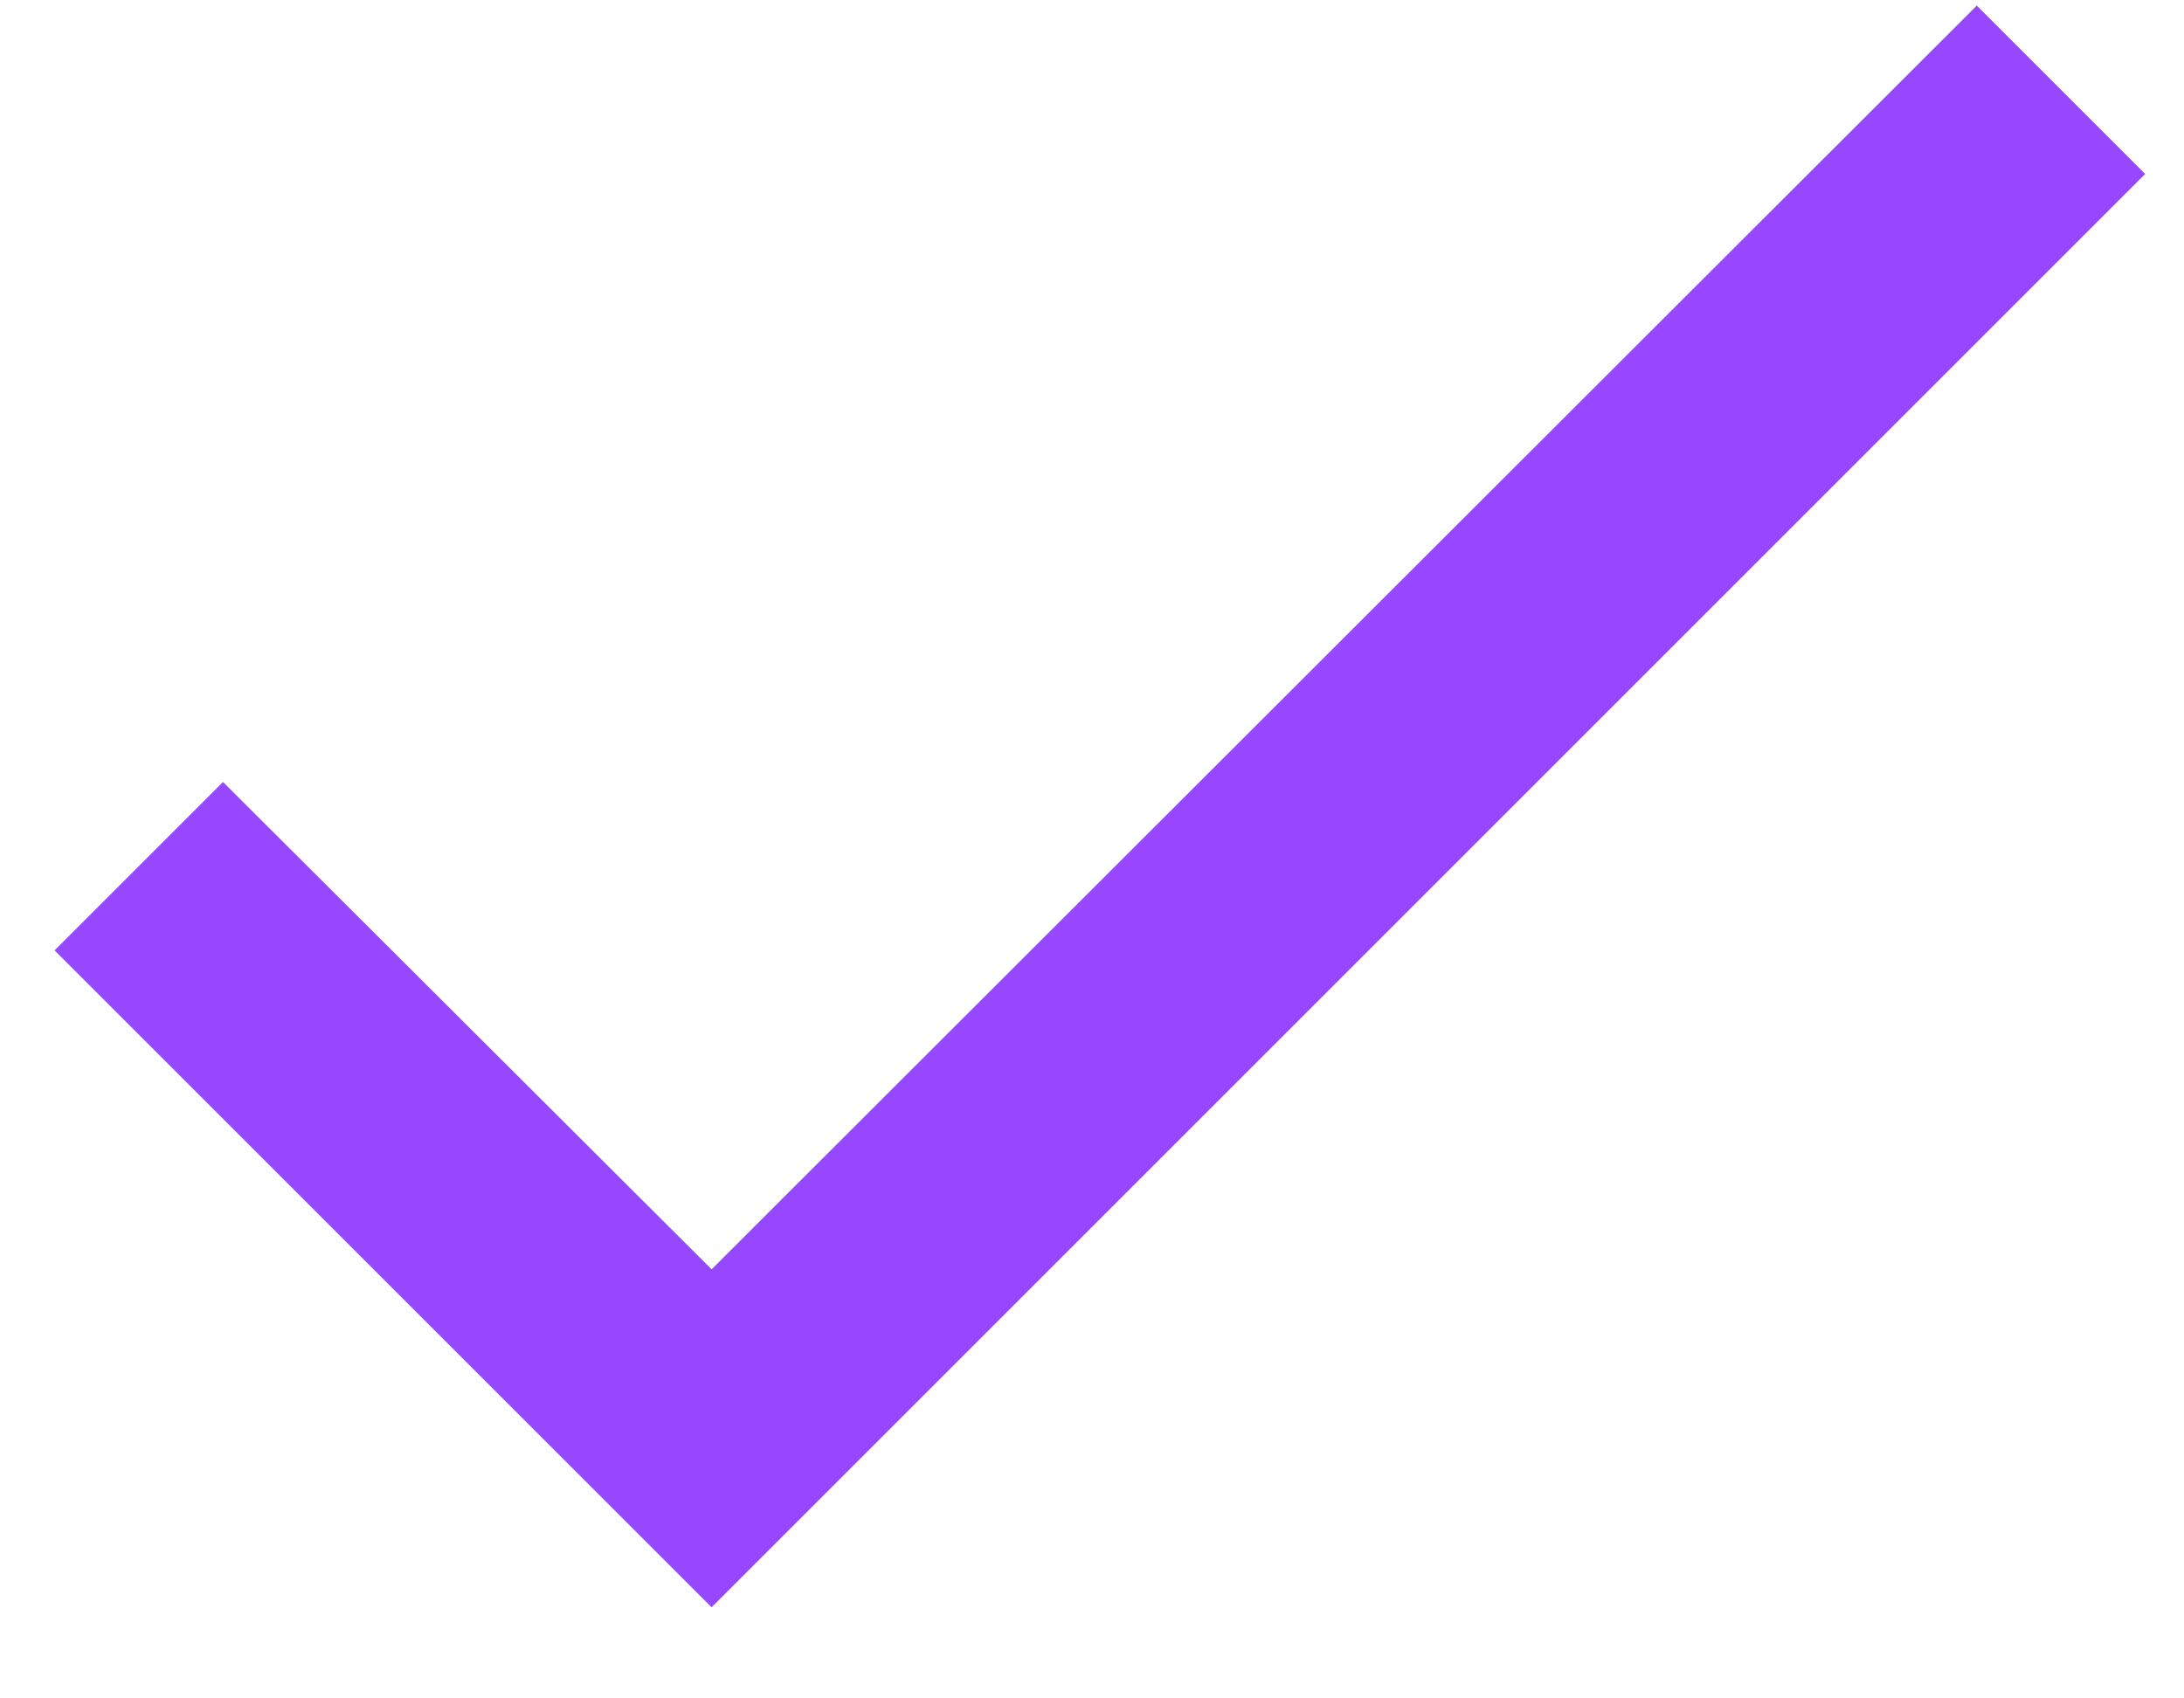 <svg width="18" height="14" viewBox="0 0 18 14" fill="none" xmlns="http://www.w3.org/2000/svg">
<path d="M17.68 1.434L5.865 13.249L0.45 7.834L1.838 6.446L5.865 10.463L16.292 0.046L17.68 1.434Z" fill="#9747FF"/>
</svg>
